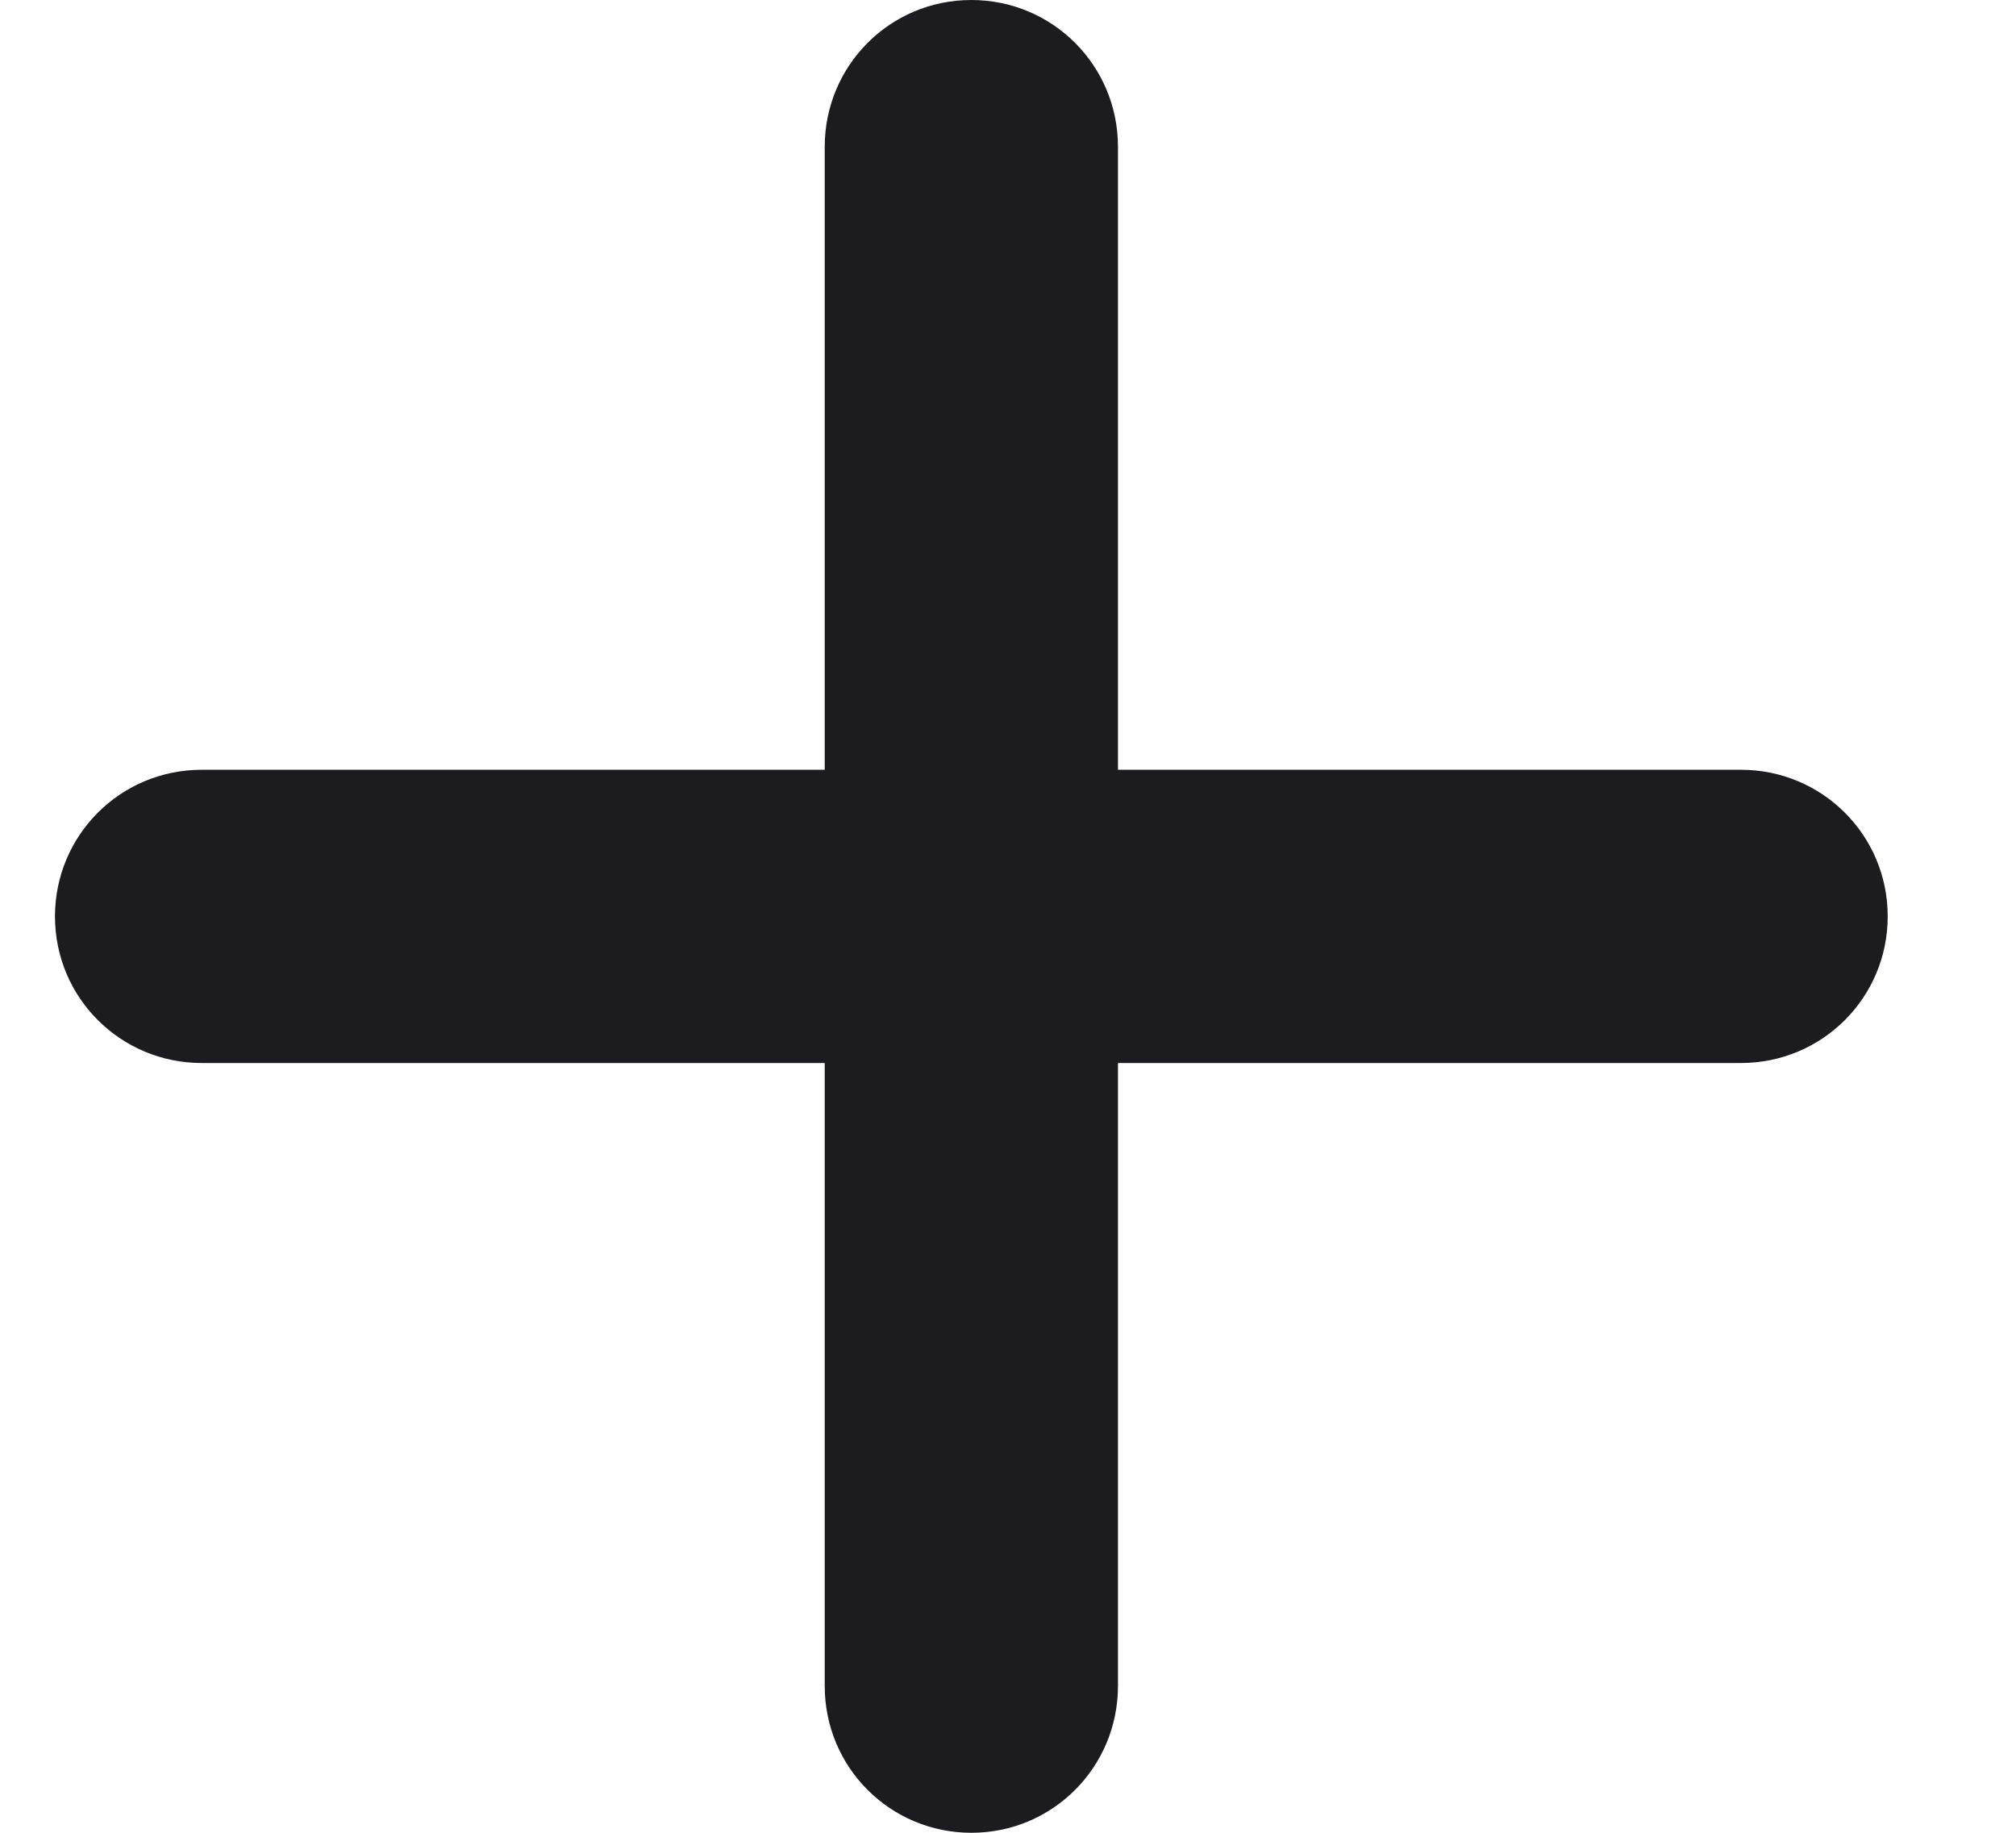 <?xml version="1.0" encoding="UTF-8"?>
<svg width="11px" height="10px" viewBox="0 0 11 10" version="1.1" xmlns="http://www.w3.org/2000/svg" xmlns:xlink="http://www.w3.org/1999/xlink">
    <!-- Generator: sketchtool 41.2 (35397) - http://www.bohemiancoding.com/sketch -->
    <title>7BE242C7-EE15-4591-A1B1-95270CC268EF</title>
    <desc>Created with sketchtool.</desc>
    <defs></defs>
    <g id="Page-1" stroke="none" stroke-width="1" fill="none" fill-rule="evenodd">
        <g id="1.-Settings-White-list-" transform="translate(-1210, -25)" fill="#1C1C20">
            <g id="Group-12" transform="translate(1194, 13)">
                <g id="Group-4" transform="translate(16, 8)">
                    <path d="M6.1,8.2 L6.1,4.801 C6.1,4.356 5.742,4 5.3,4 C4.855,4 4.5,4.359 4.5,4.801 L4.5,8.2 L1.101,8.2 C0.656,8.2 0.3,8.558 0.3,9 C0.3,9.445 0.659,9.8 1.101,9.8 L4.5,9.8 L4.5,13.199 C4.5,13.644 4.858,14 5.3,14 C5.745,14 6.1,13.641 6.1,13.199 L6.1,9.8 L9.499,9.8 C9.944,9.8 10.3,9.442 10.3,9 C10.3,8.555 9.941,8.2 9.499,8.2 L6.1,8.2 Z" id="Combined-Shape"></path>
                </g>
            </g>
        </g>
    </g>
</svg>